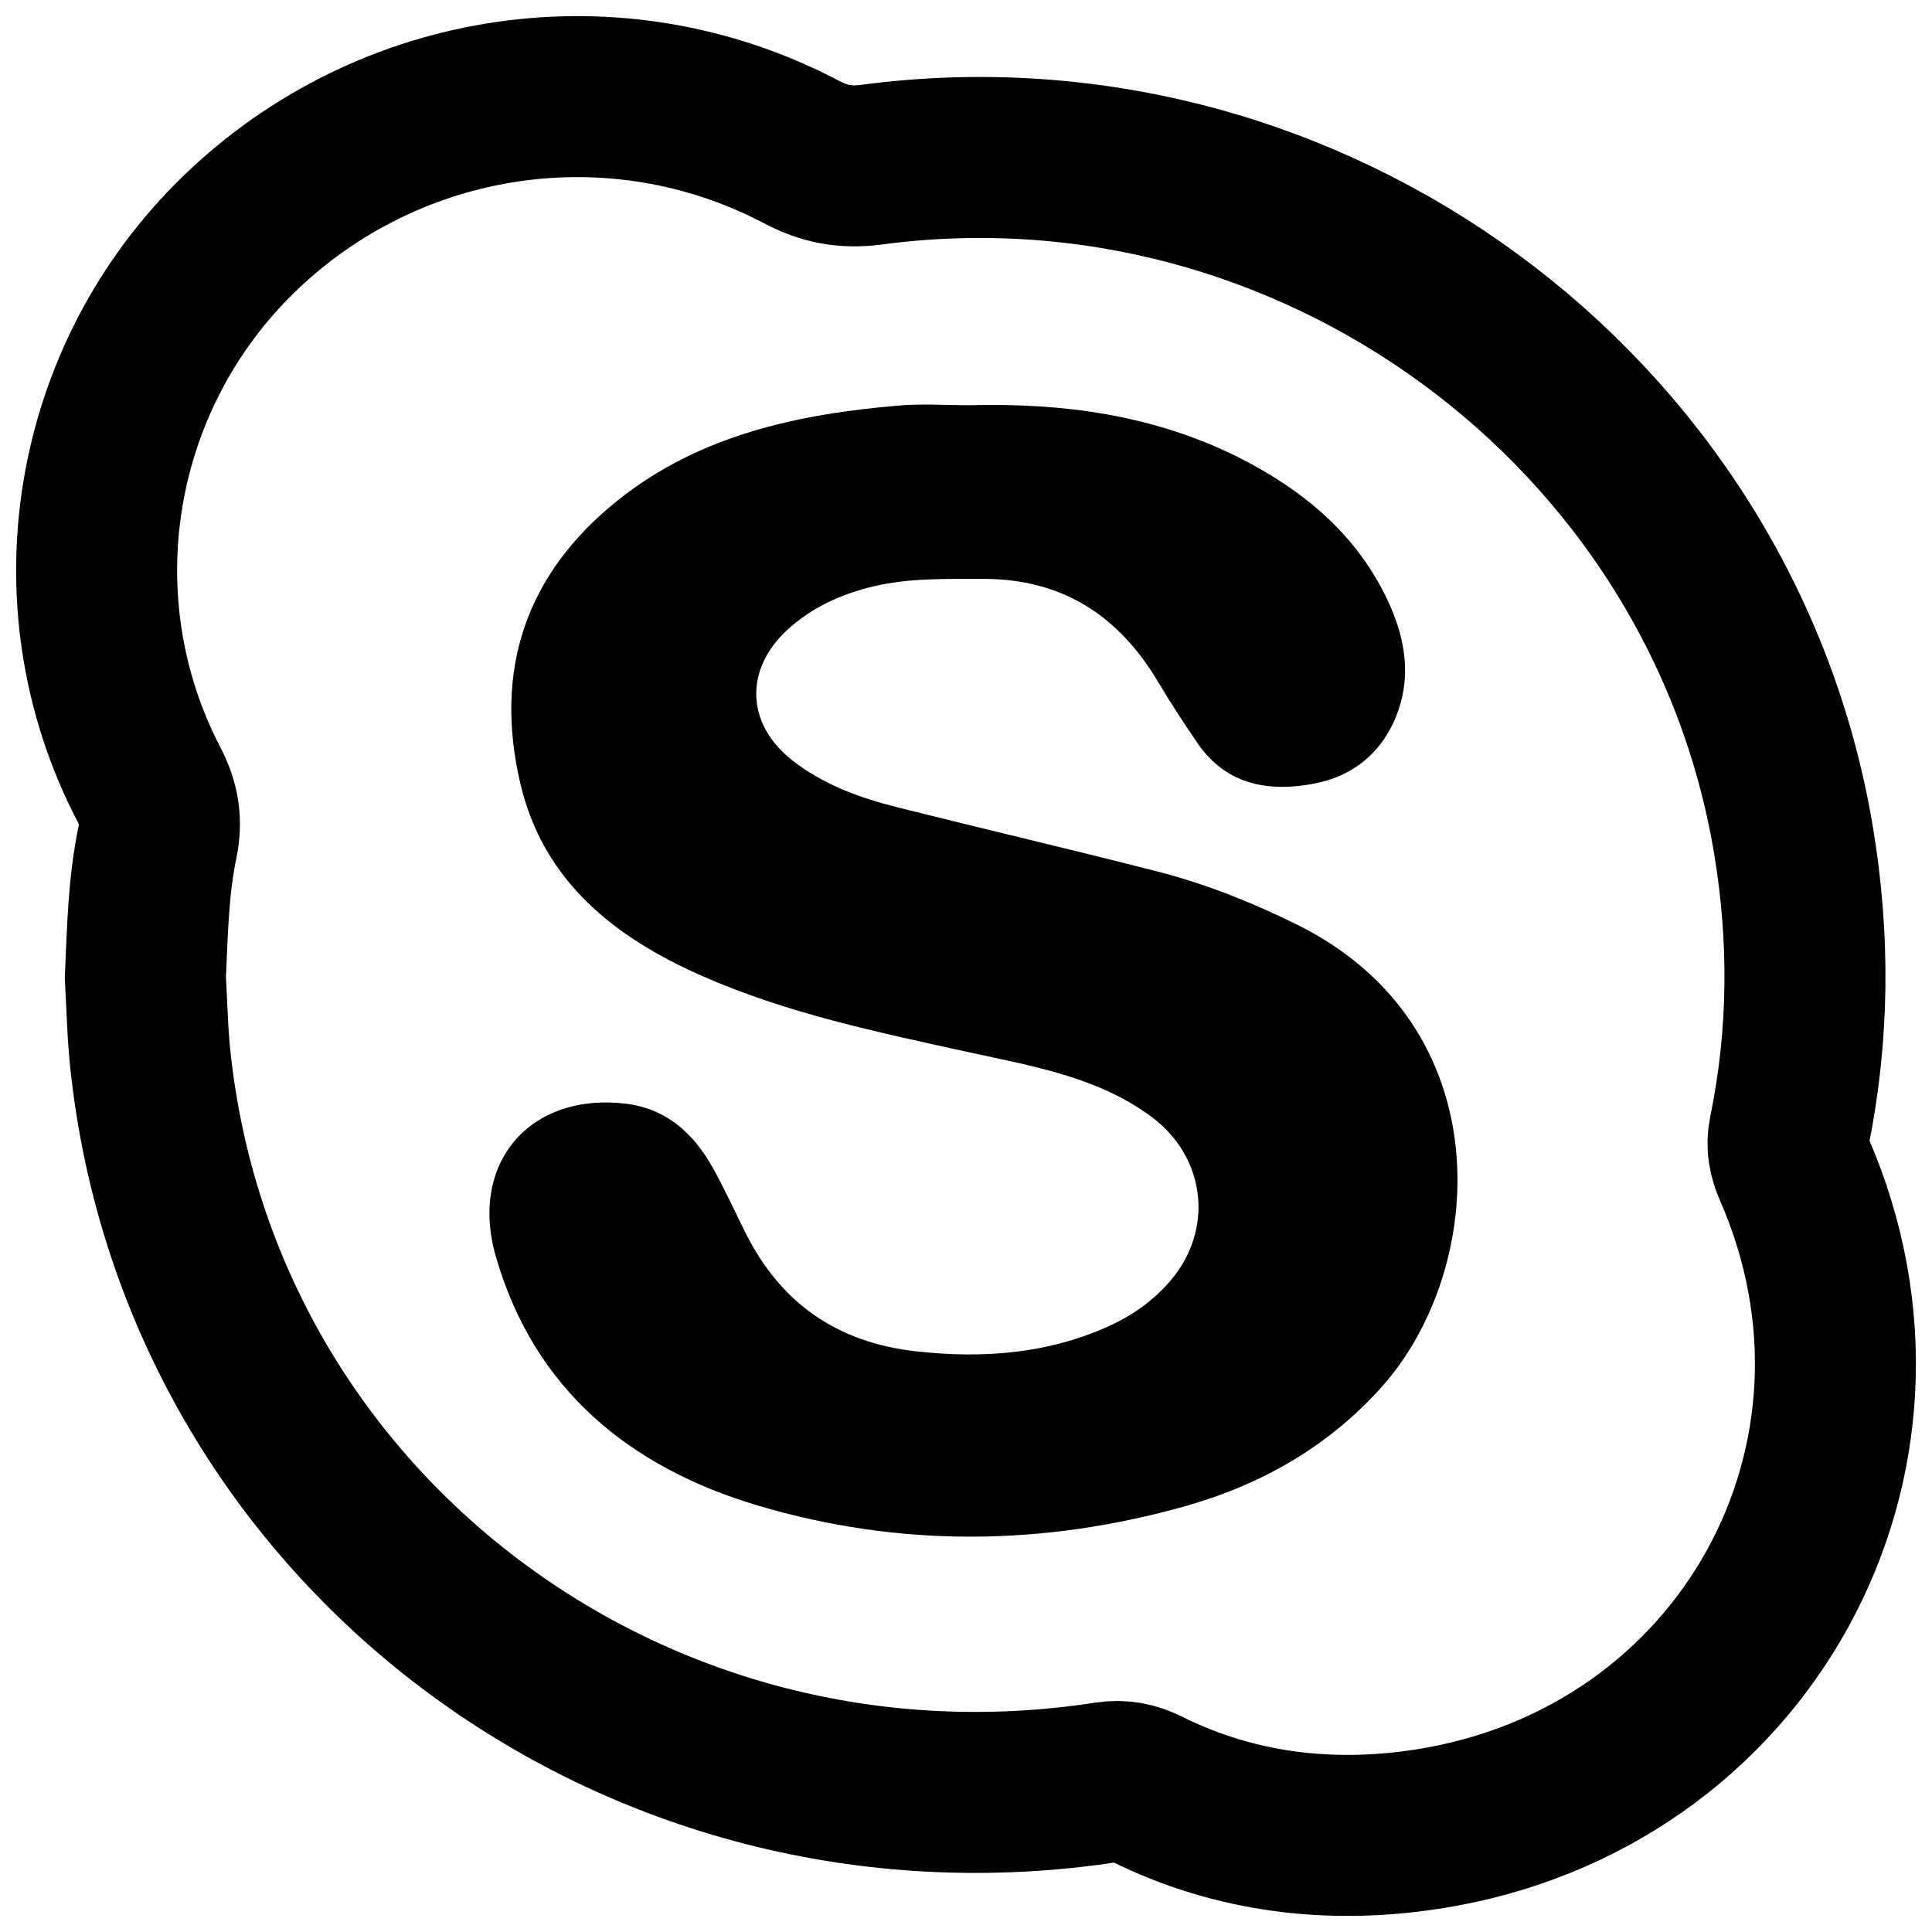 <svg width="24" height="24" viewBox="0 0 24 24" fill="none" xmlns="http://www.w3.org/2000/svg">
<path fill-rule="evenodd" clip-rule="evenodd" d="M17.167 17.226C16.507 17.965 15.677 18.439 14.734 18.707C12.965 19.208 11.177 19.226 9.416 18.703C7.813 18.227 6.63 17.248 6.159 15.607C5.825 14.442 6.587 13.573 7.763 13.709C8.272 13.768 8.606 14.071 8.844 14.488C8.993 14.751 9.117 15.026 9.252 15.297C9.688 16.18 10.392 16.68 11.392 16.788C12.21 16.877 13.002 16.819 13.759 16.481C14.052 16.35 14.311 16.17 14.523 15.929C15.089 15.285 14.986 14.372 14.292 13.864C13.62 13.373 12.814 13.242 12.03 13.07C10.907 12.823 9.782 12.59 8.727 12.126C7.636 11.646 6.75 10.95 6.464 9.734C6.133 8.322 6.53 7.129 7.676 6.214C8.687 5.407 9.903 5.145 11.162 5.038C11.453 5.013 11.748 5.034 12.042 5.034C13.204 5.003 14.336 5.155 15.386 5.682C16.189 6.087 16.854 6.637 17.241 7.464C17.43 7.869 17.521 8.301 17.399 8.733C17.251 9.256 16.889 9.621 16.341 9.731C15.769 9.845 15.238 9.756 14.877 9.233C14.706 8.984 14.541 8.73 14.386 8.47C13.895 7.646 13.195 7.187 12.201 7.191C11.747 7.193 11.296 7.178 10.852 7.284C10.453 7.379 10.088 7.543 9.785 7.82C9.245 8.314 9.266 8.993 9.841 9.444C10.22 9.742 10.67 9.908 11.133 10.025C12.222 10.299 13.316 10.553 14.404 10.833C14.995 10.986 15.561 11.214 16.11 11.485C18.66 12.746 18.478 15.754 17.167 17.226Z" fill="black"/>
<path fill-rule="evenodd" clip-rule="evenodd" d="M22.285 14.518C22.22 14.369 22.192 14.232 22.226 14.066C22.473 12.861 22.482 11.651 22.279 10.435C21.385 5.077 16.264 1.32 10.824 2.046C10.505 2.088 10.241 2.039 9.955 1.888C7.655 0.678 4.843 1.094 2.973 2.904C1.131 4.687 0.669 7.473 1.849 9.742C1.973 9.981 2.011 10.197 1.956 10.463C1.842 11.007 1.832 11.564 1.806 12.144C1.825 12.468 1.831 12.818 1.868 13.166C2.484 18.973 7.878 23.046 13.752 22.14C13.932 22.113 14.082 22.142 14.242 22.222C15.352 22.774 16.545 22.908 17.745 22.72C21.673 22.104 23.861 18.124 22.285 14.518Z" stroke="black" stroke-width="2"/>
</svg>
